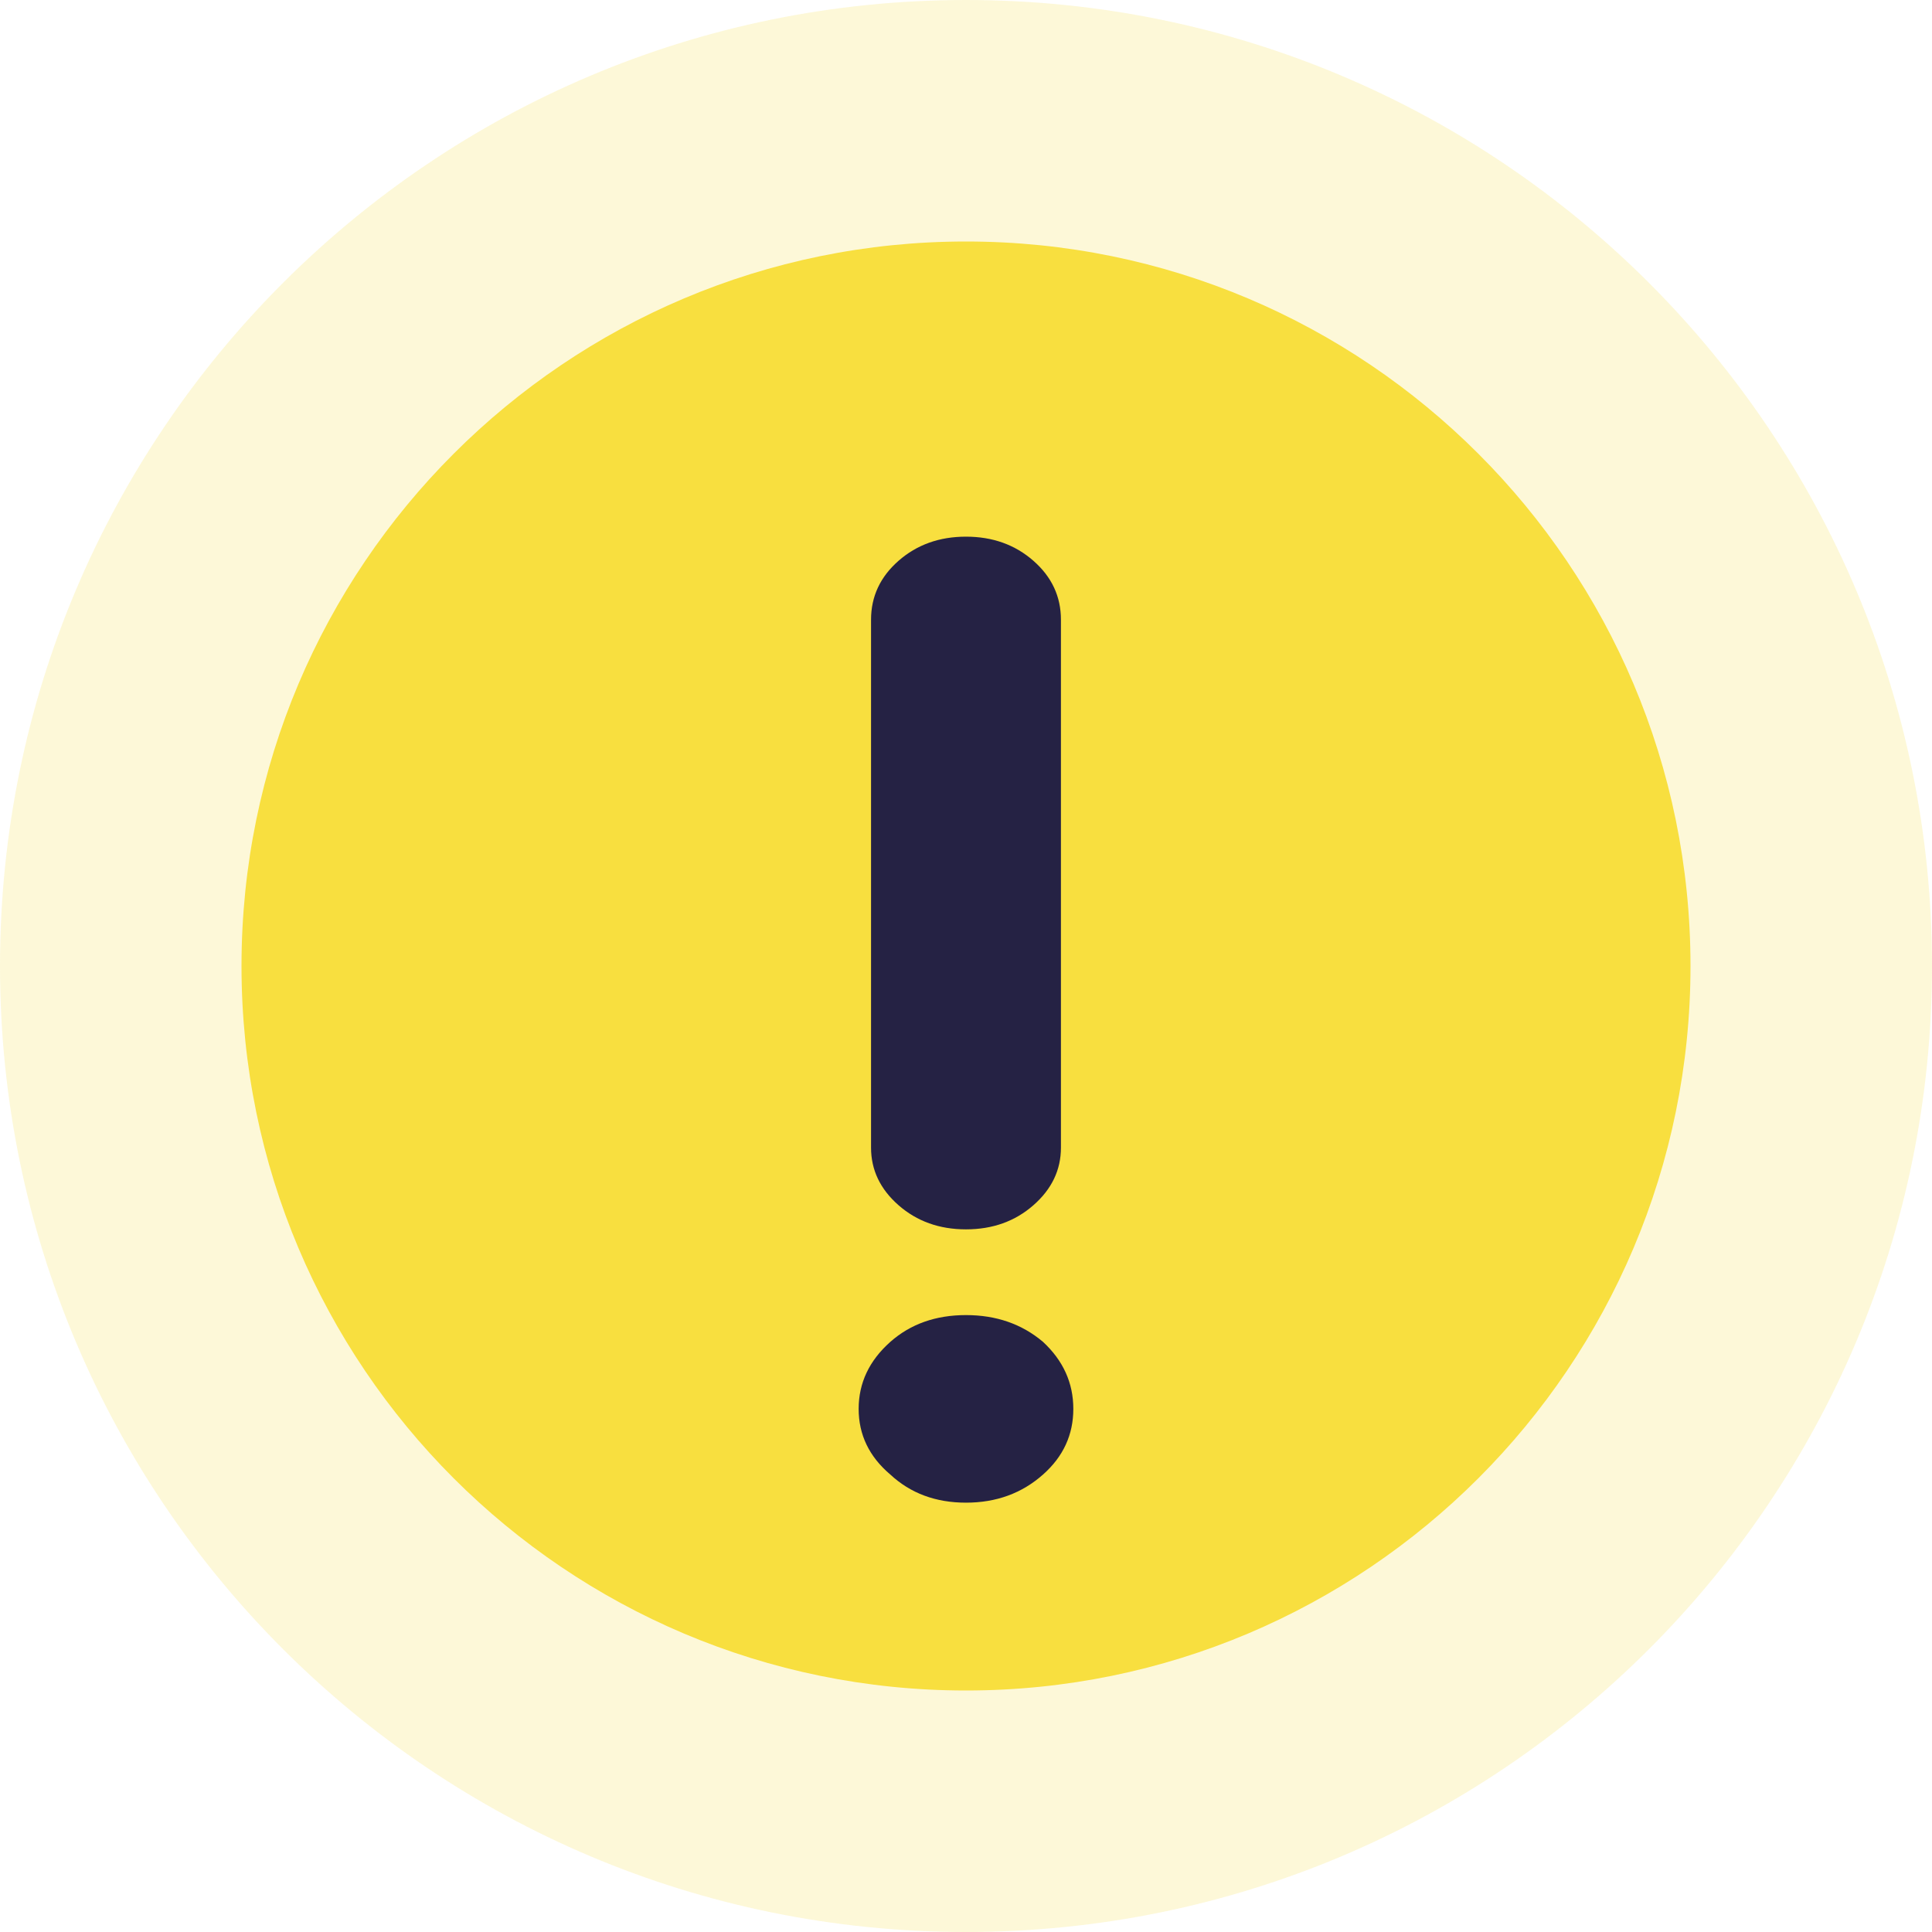 <svg width="80" height="80" viewBox="0 0 80 80" fill="none" xmlns="http://www.w3.org/2000/svg">
<path opacity="0.2" d="M40 80C62.091 80 80 62.091 80 40C80 17.909 62.091 0 40 0C17.909 0 0 17.909 0 40C0 62.091 17.909 80 40 80Z" fill="#F8DF3F"/>
<path d="M40 70C56.569 70 70 56.569 70 40C70 23.431 56.569 10 40 10C23.431 10 10 23.431 10 40C10 56.569 23.431 70 40 70Z" fill="#F8DF3F"/>
<path d="M35.555 58.339C35.555 57.266 35.992 56.341 36.865 55.565C37.701 54.825 38.746 54.455 39.999 54.455C41.253 54.455 42.316 54.825 43.19 55.565C44.026 56.341 44.444 57.266 44.444 58.339C44.444 59.411 44.026 60.317 43.19 61.057C42.316 61.834 41.253 62.222 39.999 62.222C38.746 62.222 37.701 61.834 36.865 61.057C35.992 60.317 35.555 59.411 35.555 58.339ZM36.068 25.662C36.068 24.7 36.447 23.887 37.207 23.221C37.967 22.555 38.898 22.222 39.999 22.222C41.101 22.222 42.031 22.555 42.791 23.221C43.551 23.887 43.931 24.7 43.931 25.662L43.931 47.52C43.931 48.445 43.551 49.24 42.791 49.906C42.031 50.572 41.101 50.905 39.999 50.905C38.898 50.905 37.967 50.572 37.207 49.906C36.447 49.24 36.068 48.445 36.068 47.52L36.068 25.662Z" fill="#252244"/>
</svg>
